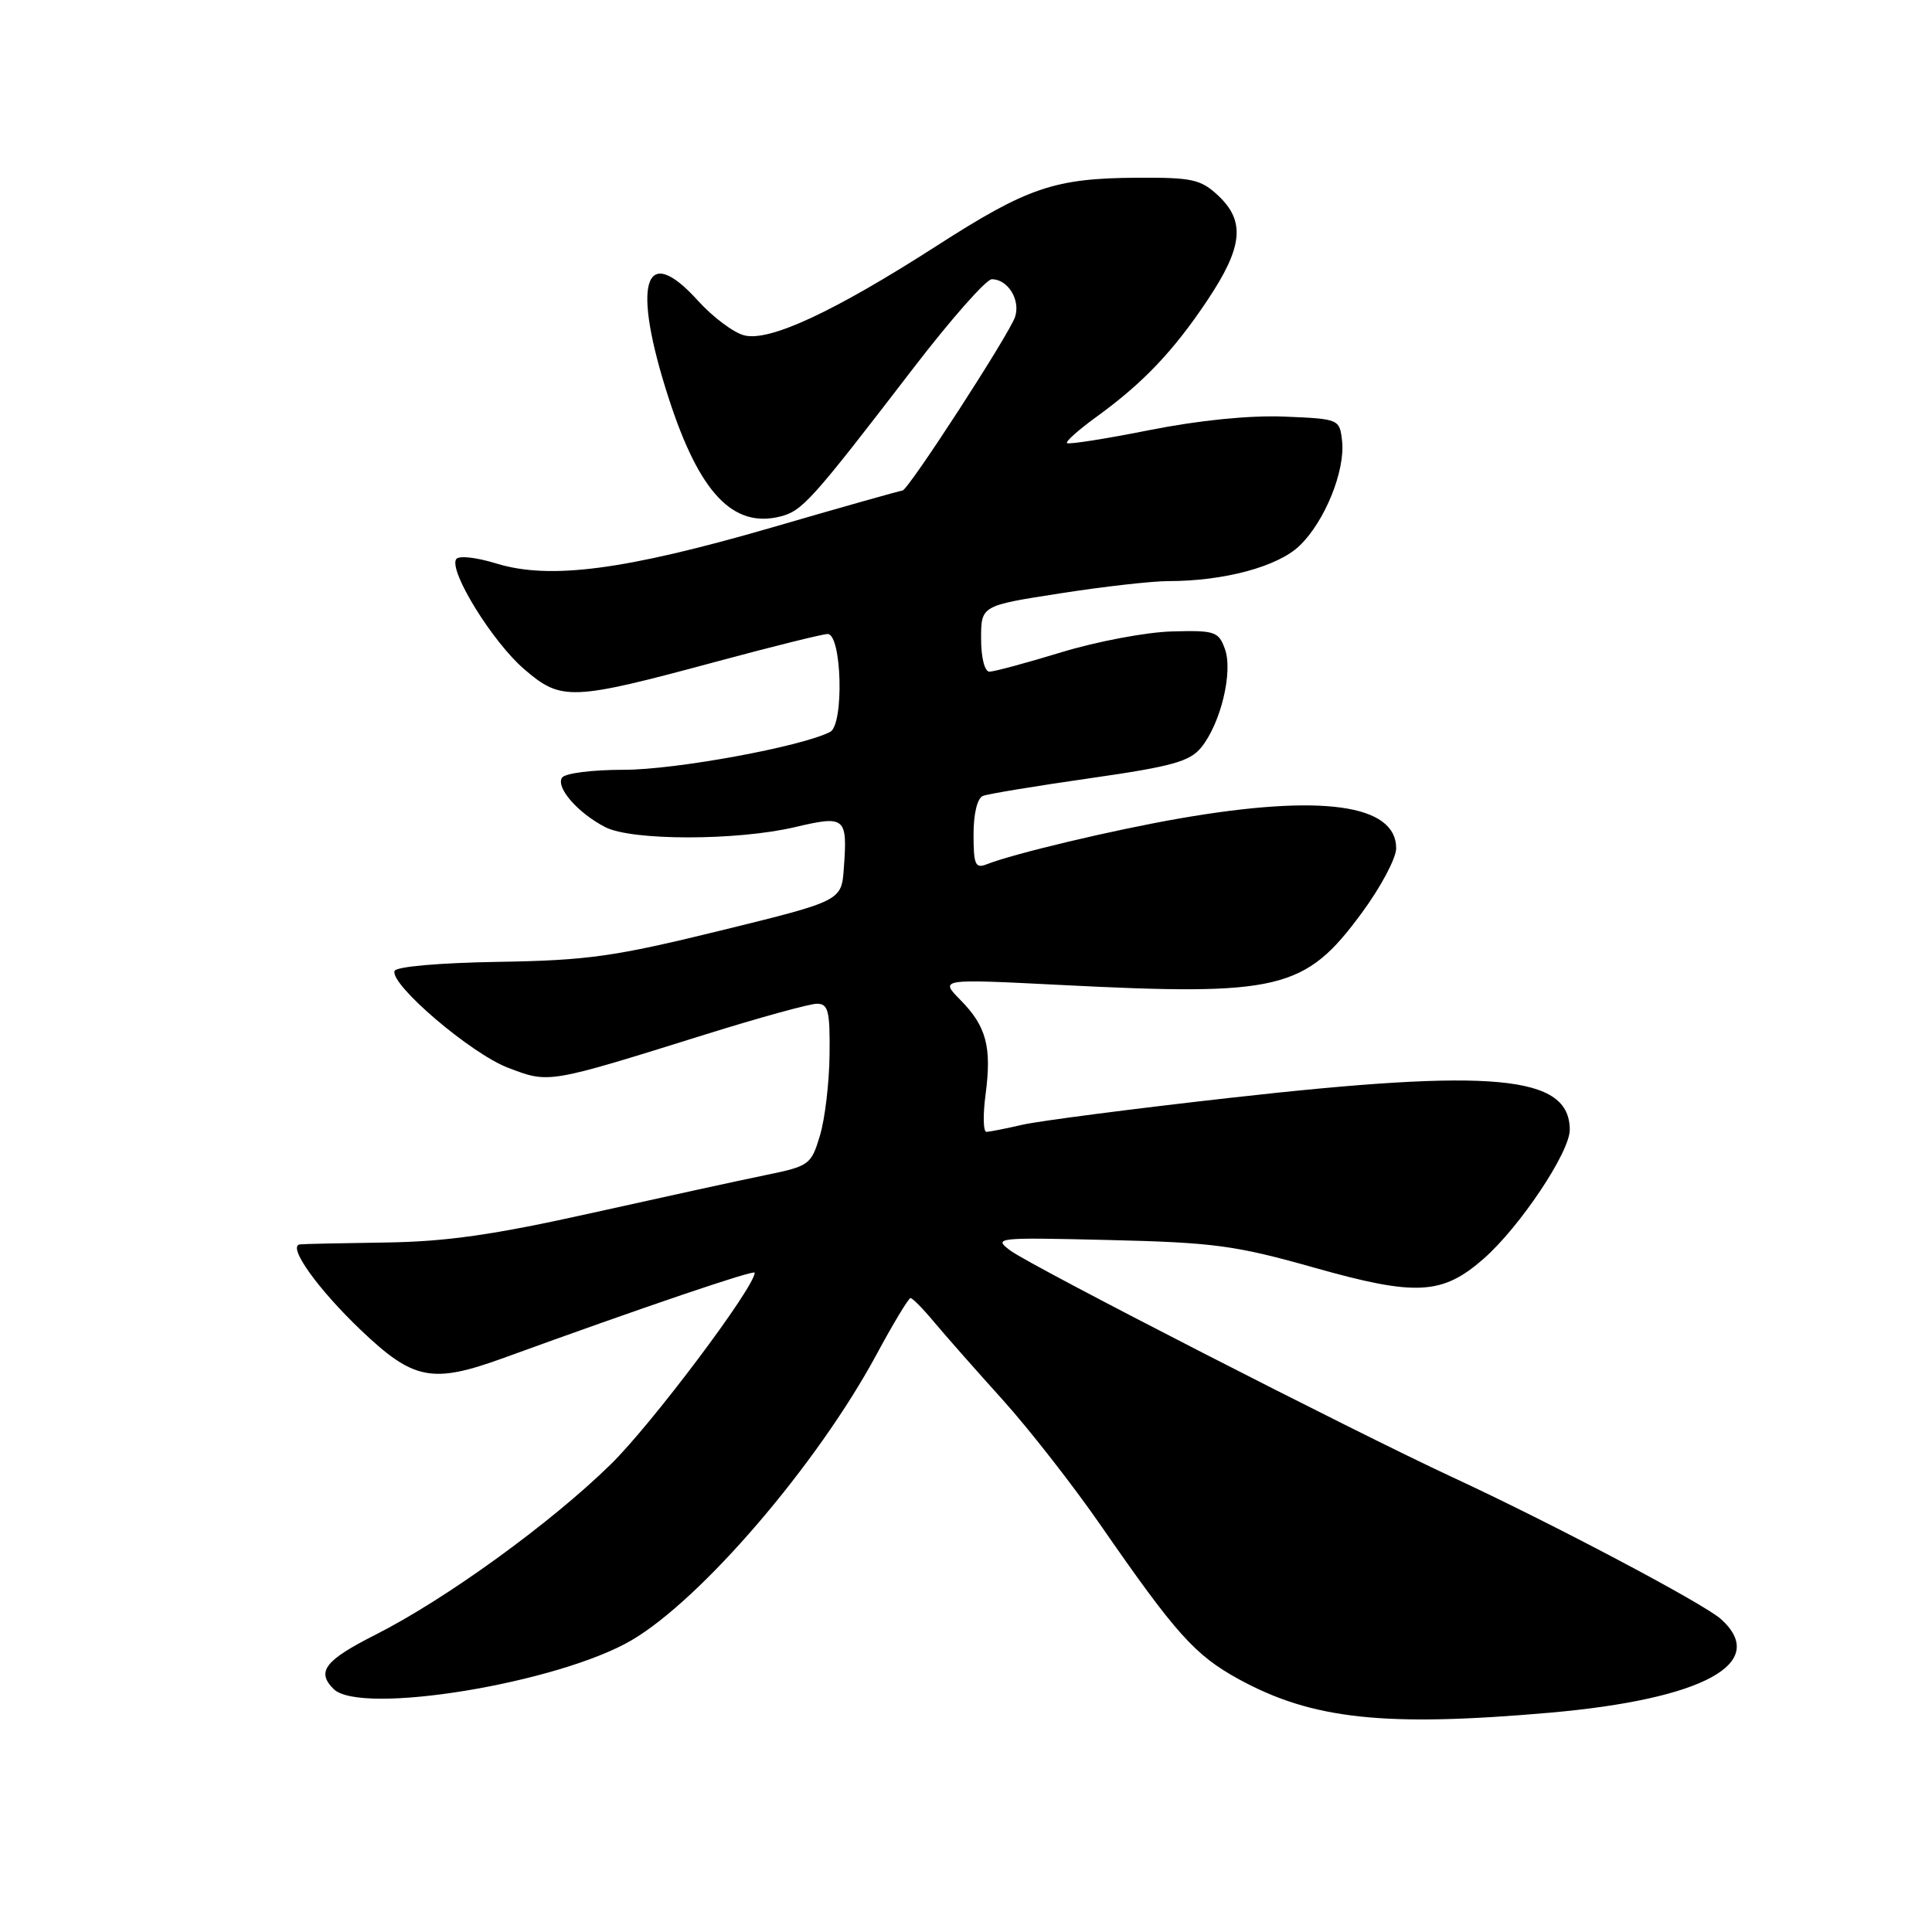 <?xml version="1.0" encoding="UTF-8" standalone="no"?>
<!DOCTYPE svg PUBLIC "-//W3C//DTD SVG 1.1//EN" "http://www.w3.org/Graphics/SVG/1.1/DTD/svg11.dtd" >
<svg xmlns="http://www.w3.org/2000/svg" xmlns:xlink="http://www.w3.org/1999/xlink" version="1.1" viewBox="0 0 256 256">
 <g >
 <path fill="currentColor"
d=" M 205.37 226.94 C 225.73 225.15 234.49 220.37 228.05 214.55 C 225.79 212.50 205.57 201.81 192.50 195.76 C 179.40 189.68 136.71 167.80 133.90 165.72 C 131.57 163.99 131.95 163.95 147.00 164.31 C 160.85 164.64 163.74 165.03 174.14 167.97 C 187.62 171.78 191.11 171.60 196.60 166.78 C 201.39 162.57 208.00 152.68 208.00 149.71 C 208.00 142.47 198.03 141.53 163.00 145.47 C 150.07 146.92 137.70 148.53 135.50 149.03 C 133.30 149.54 131.15 149.96 130.72 149.98 C 130.28 149.99 130.23 147.77 130.59 145.05 C 131.43 138.72 130.70 135.99 127.27 132.51 C 124.50 129.70 124.50 129.70 140.50 130.51 C 169.55 131.99 172.92 131.19 180.44 120.97 C 182.95 117.57 185.00 113.71 185.00 112.41 C 185.00 106.56 175.09 105.19 156.35 108.44 C 147.53 109.97 134.32 113.11 130.75 114.52 C 129.24 115.12 129.00 114.59 129.00 110.58 C 129.00 107.79 129.50 105.75 130.25 105.46 C 130.94 105.19 137.32 104.14 144.43 103.12 C 155.31 101.56 157.65 100.91 159.17 99.04 C 161.76 95.84 163.40 89.03 162.31 86.00 C 161.47 83.67 160.98 83.51 155.27 83.67 C 151.90 83.76 145.33 85.00 140.67 86.42 C 136.02 87.84 131.71 89.00 131.11 89.00 C 130.47 89.00 130.00 87.15 130.00 84.63 C 130.00 80.25 130.00 80.25 140.44 78.63 C 146.18 77.73 152.64 77.00 154.80 77.00 C 162.20 77.00 169.30 75.09 172.19 72.32 C 175.55 69.10 178.28 62.35 177.83 58.40 C 177.50 55.53 177.44 55.50 170.14 55.20 C 165.55 55.02 158.84 55.69 152.27 57.00 C 146.49 58.15 141.59 58.92 141.38 58.71 C 141.17 58.51 142.92 56.95 145.25 55.26 C 151.45 50.77 155.47 46.55 159.99 39.78 C 164.69 32.74 165.04 29.32 161.42 25.92 C 159.11 23.76 157.97 23.51 150.67 23.55 C 139.71 23.62 136.18 24.82 124.09 32.59 C 110.49 41.32 101.98 45.28 98.63 44.44 C 97.21 44.09 94.44 42.01 92.47 39.83 C 85.31 31.91 83.66 37.54 88.64 52.87 C 92.68 65.31 97.13 70.01 103.39 68.44 C 106.32 67.70 107.53 66.35 121.05 48.75 C 126.01 42.29 130.68 37.00 131.42 37.00 C 133.54 37.00 135.23 39.71 134.51 41.97 C 133.80 44.20 120.32 65.00 119.58 65.00 C 119.34 65.00 111.54 67.20 102.26 69.90 C 82.77 75.55 72.84 76.85 65.75 74.66 C 63.04 73.83 60.76 73.59 60.44 74.10 C 59.46 75.68 65.28 85.09 69.47 88.68 C 74.39 92.91 75.68 92.86 95.00 87.65 C 102.42 85.65 109.02 84.01 109.66 84.01 C 111.55 83.99 111.86 96.01 110.00 96.98 C 106.23 98.93 89.53 102.00 82.69 102.00 C 78.42 102.00 74.83 102.46 74.46 103.06 C 73.65 104.38 76.59 107.74 80.20 109.60 C 83.70 111.41 97.62 111.41 105.33 109.60 C 112.03 108.02 112.31 108.26 111.81 115.07 C 111.50 119.37 111.50 119.37 95.50 123.30 C 81.43 126.75 77.88 127.26 66.06 127.45 C 58.21 127.58 52.47 128.08 52.28 128.66 C 51.68 130.46 62.40 139.61 67.31 141.48 C 72.79 143.57 72.50 143.62 93.50 137.06 C 100.65 134.83 107.29 133.00 108.25 133.00 C 109.75 133.00 109.99 133.96 109.92 139.75 C 109.88 143.46 109.31 148.29 108.64 150.49 C 107.49 154.33 107.23 154.52 101.47 155.70 C 98.19 156.37 87.85 158.63 78.50 160.71 C 65.36 163.64 59.12 164.53 51.00 164.64 C 45.22 164.72 40.15 164.83 39.72 164.89 C 38.06 165.13 42.08 170.78 47.82 176.25 C 54.80 182.90 57.26 183.38 66.77 179.92 C 85.26 173.20 100.00 168.20 100.00 168.64 C 100.00 170.55 86.40 188.66 80.96 194.00 C 73.04 201.78 59.06 211.91 49.75 216.61 C 43.05 220.00 41.89 221.49 44.20 223.80 C 47.74 227.34 73.93 223.05 83.69 217.34 C 92.98 211.89 108.28 194.04 116.12 179.52 C 118.35 175.38 120.39 172.00 120.65 172.00 C 120.91 172.00 122.34 173.45 123.81 175.22 C 125.29 176.99 129.36 181.60 132.85 185.47 C 136.34 189.34 142.15 196.78 145.77 202.00 C 155.81 216.50 158.32 219.31 164.14 222.50 C 173.88 227.83 183.43 228.86 205.37 226.94 Z "/>
</g>
</svg>